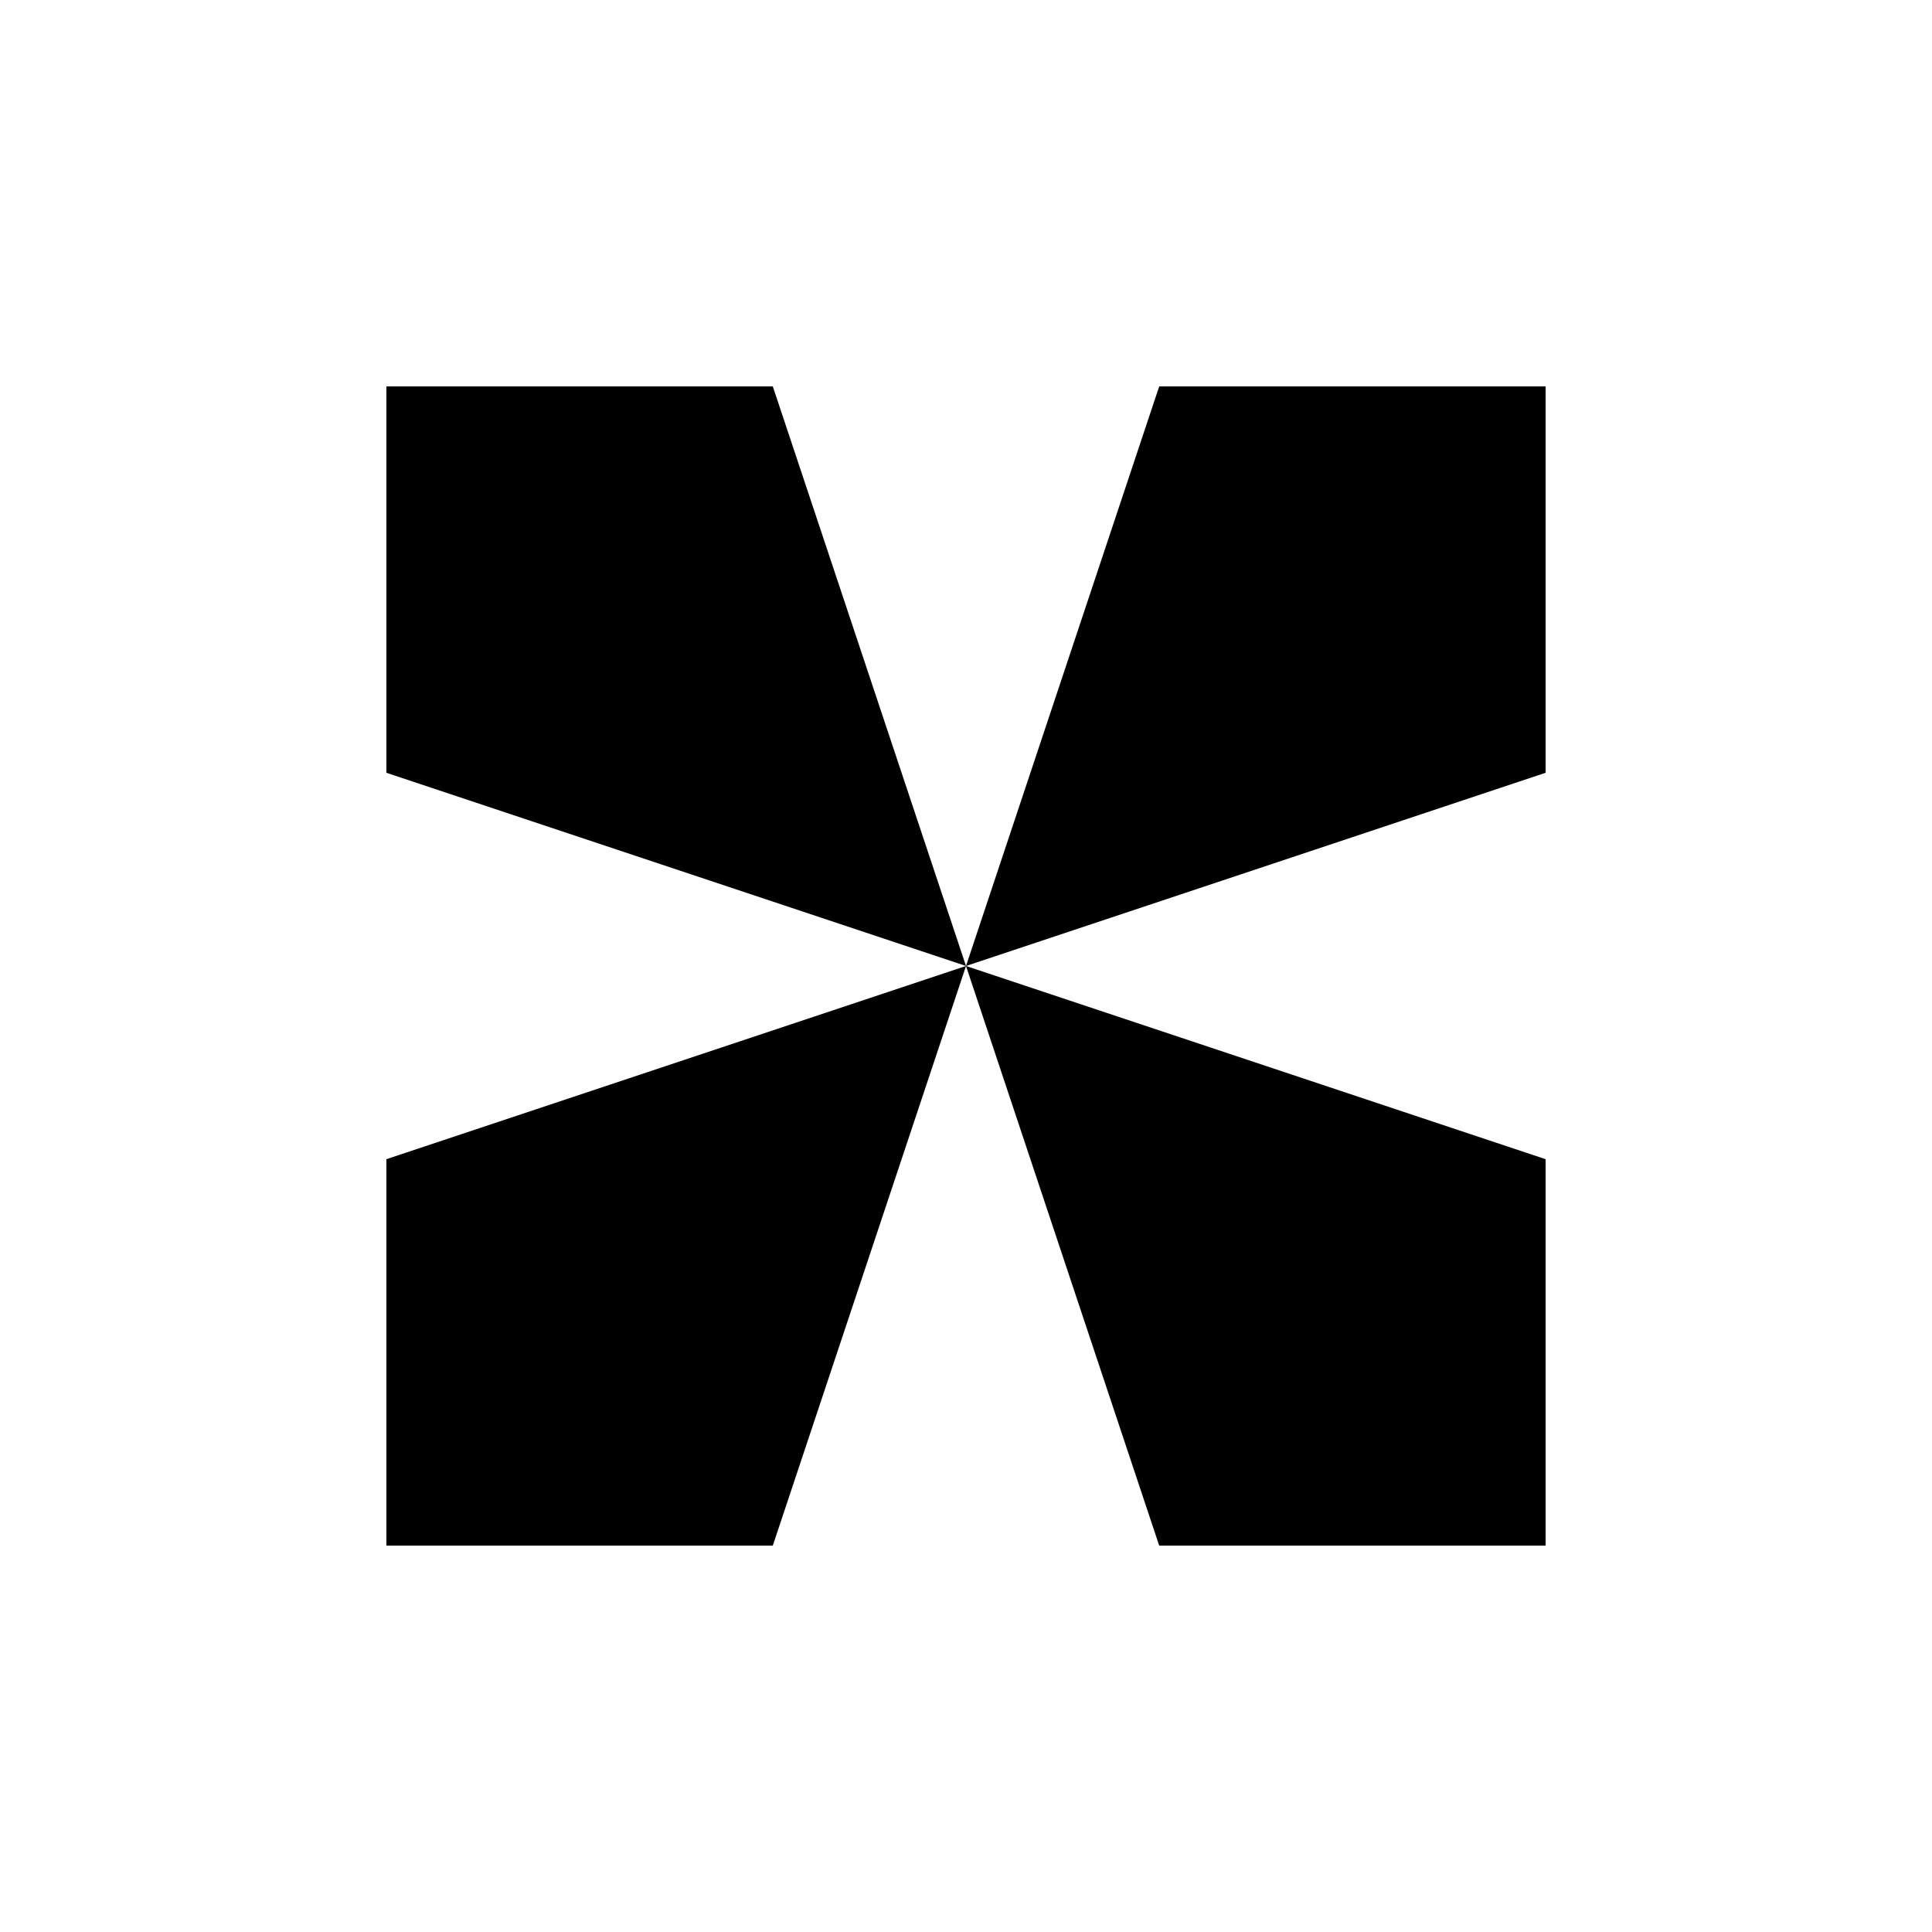 <svg xmlns="http://www.w3.org/2000/svg" viewBox="-100 -100 500 500"><path style="fill:#000000" d="M 150 150 L 100 0 L 0 0 L 0 100 M 150 150 L 0 200 L 0 300 L 100 300 M 200 300 L 150 150 L 200 0 L 300 0 L 300 100 L 150 150 L 300 200 L 300 300"/></svg>
